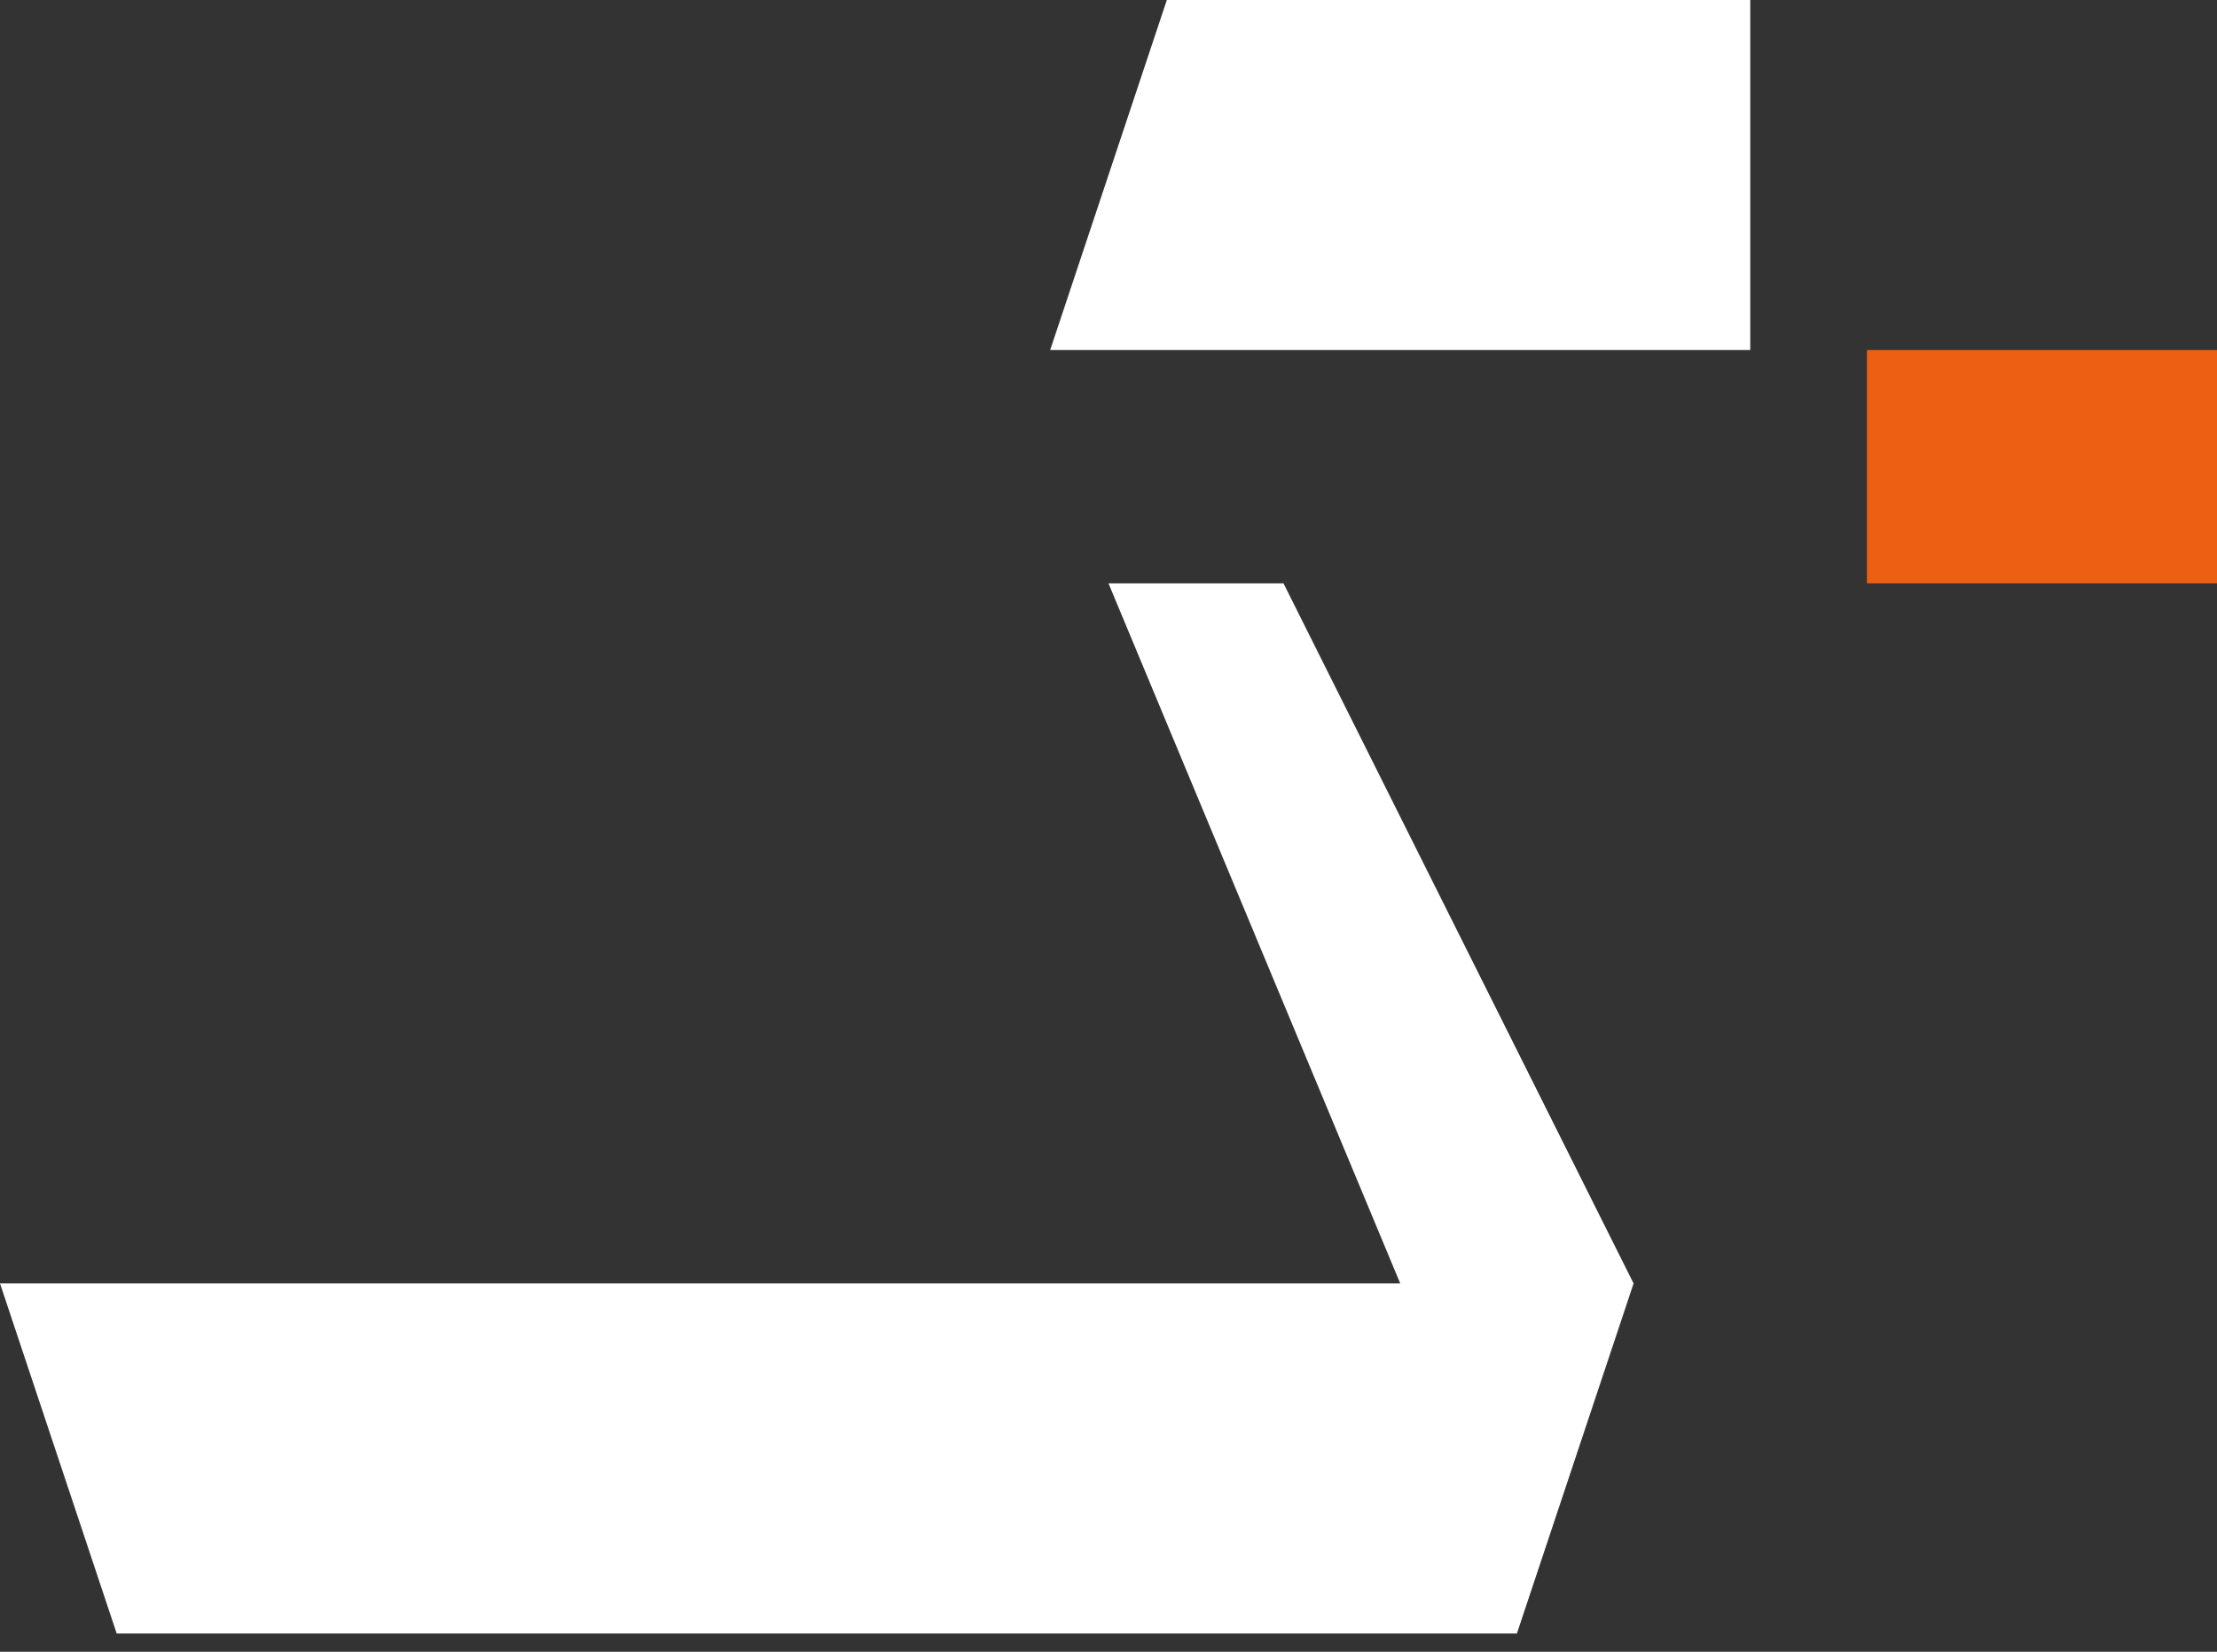 <svg width="51" height="38" viewBox="0 0 51 38" fill="none" xmlns="http://www.w3.org/2000/svg">
<rect x="0" y="0" width="51" height="38" fill="#333333" stroke="none"/>
<path d="M40.263 0H26.842L24.158 8.053H40.263V0Z" fill="white"/>
<rect x="42.947" y="8.053" width="8.053" height="5.368" fill="#ED5F13"/>
<path d="M32.211 29.526H0L2.684 37.579H34.895L37.579 29.526L29.526 13.421H25.5L32.211 29.526Z" fill="white"/>
</svg>
